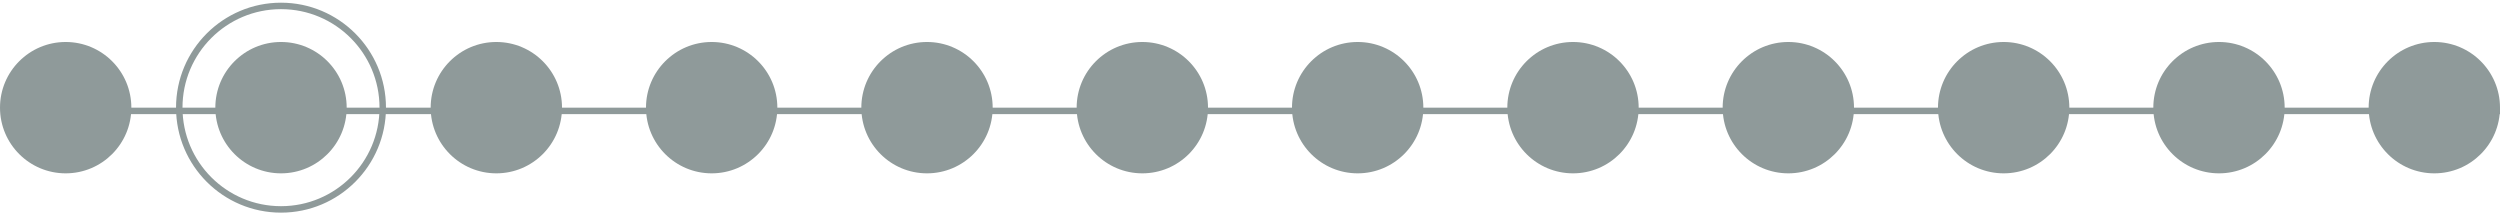 <?xml version="1.0" encoding="utf-8"?>
<!-- Generator: Adobe Illustrator 21.0.0, SVG Export Plug-In . SVG Version: 6.00 Build 0)  -->
<svg version="1.1" id="Capa_1" xmlns="http://www.w3.org/2000/svg" xmlns:xlink="http://www.w3.org/1999/xlink" x="0px" y="0px"
	 viewBox="0 0 464.4 40" style="enable-background:new 0 0 464.4 40;" xml:space="preserve">
<style type="text/css">
	.st0{fill:none;stroke:#8F9A9A;stroke-width:1.2;stroke-miterlimit:10;}
	.st1{fill:#8F9A9A;}
</style>
<g>
	<g>
		<g>
			<line class="st0" x1="8.5" y1="20.6" x2="464.4" y2="20.6"/>
		</g>
		<g>
			<circle class="st1" cx="12.2" cy="20" r="12.2"/>
		</g>
		<g>
			<circle class="st1" cx="52.2" cy="20" r="12.2"/>
		</g>
		<g>
			<circle class="st1" cx="92.2" cy="20" r="12.2"/>
		</g>
		<g>
			<circle class="st1" cx="132.2" cy="20" r="12.2"/>
		</g>
		<g>
			<circle class="st1" cx="172.2" cy="20" r="12.2"/>
		</g>
		<g>
			<circle class="st1" cx="212.2" cy="20" r="12.2"/>
		</g>
		<g>
			<circle class="st1" cx="252.2" cy="20" r="12.2"/>
		</g>
		<g>
			<circle class="st1" cx="292.2" cy="20" r="12.2"/>
		</g>
		<g>
			<circle class="st1" cx="332.2" cy="20" r="12.2"/>
		</g>
		<g>
			<circle class="st1" cx="372.2" cy="20" r="12.2"/>
		</g>
		<g>
			<circle class="st1" cx="412.2" cy="20" r="12.2"/>
		</g>
		<g>
			<circle class="st1" cx="452.2" cy="20" r="12.2"/>
		</g>
		<g>
			<circle class="st0" cx="52.2" cy="20" r="18.9"/>
		</g>
	</g>
</g>
</svg>
